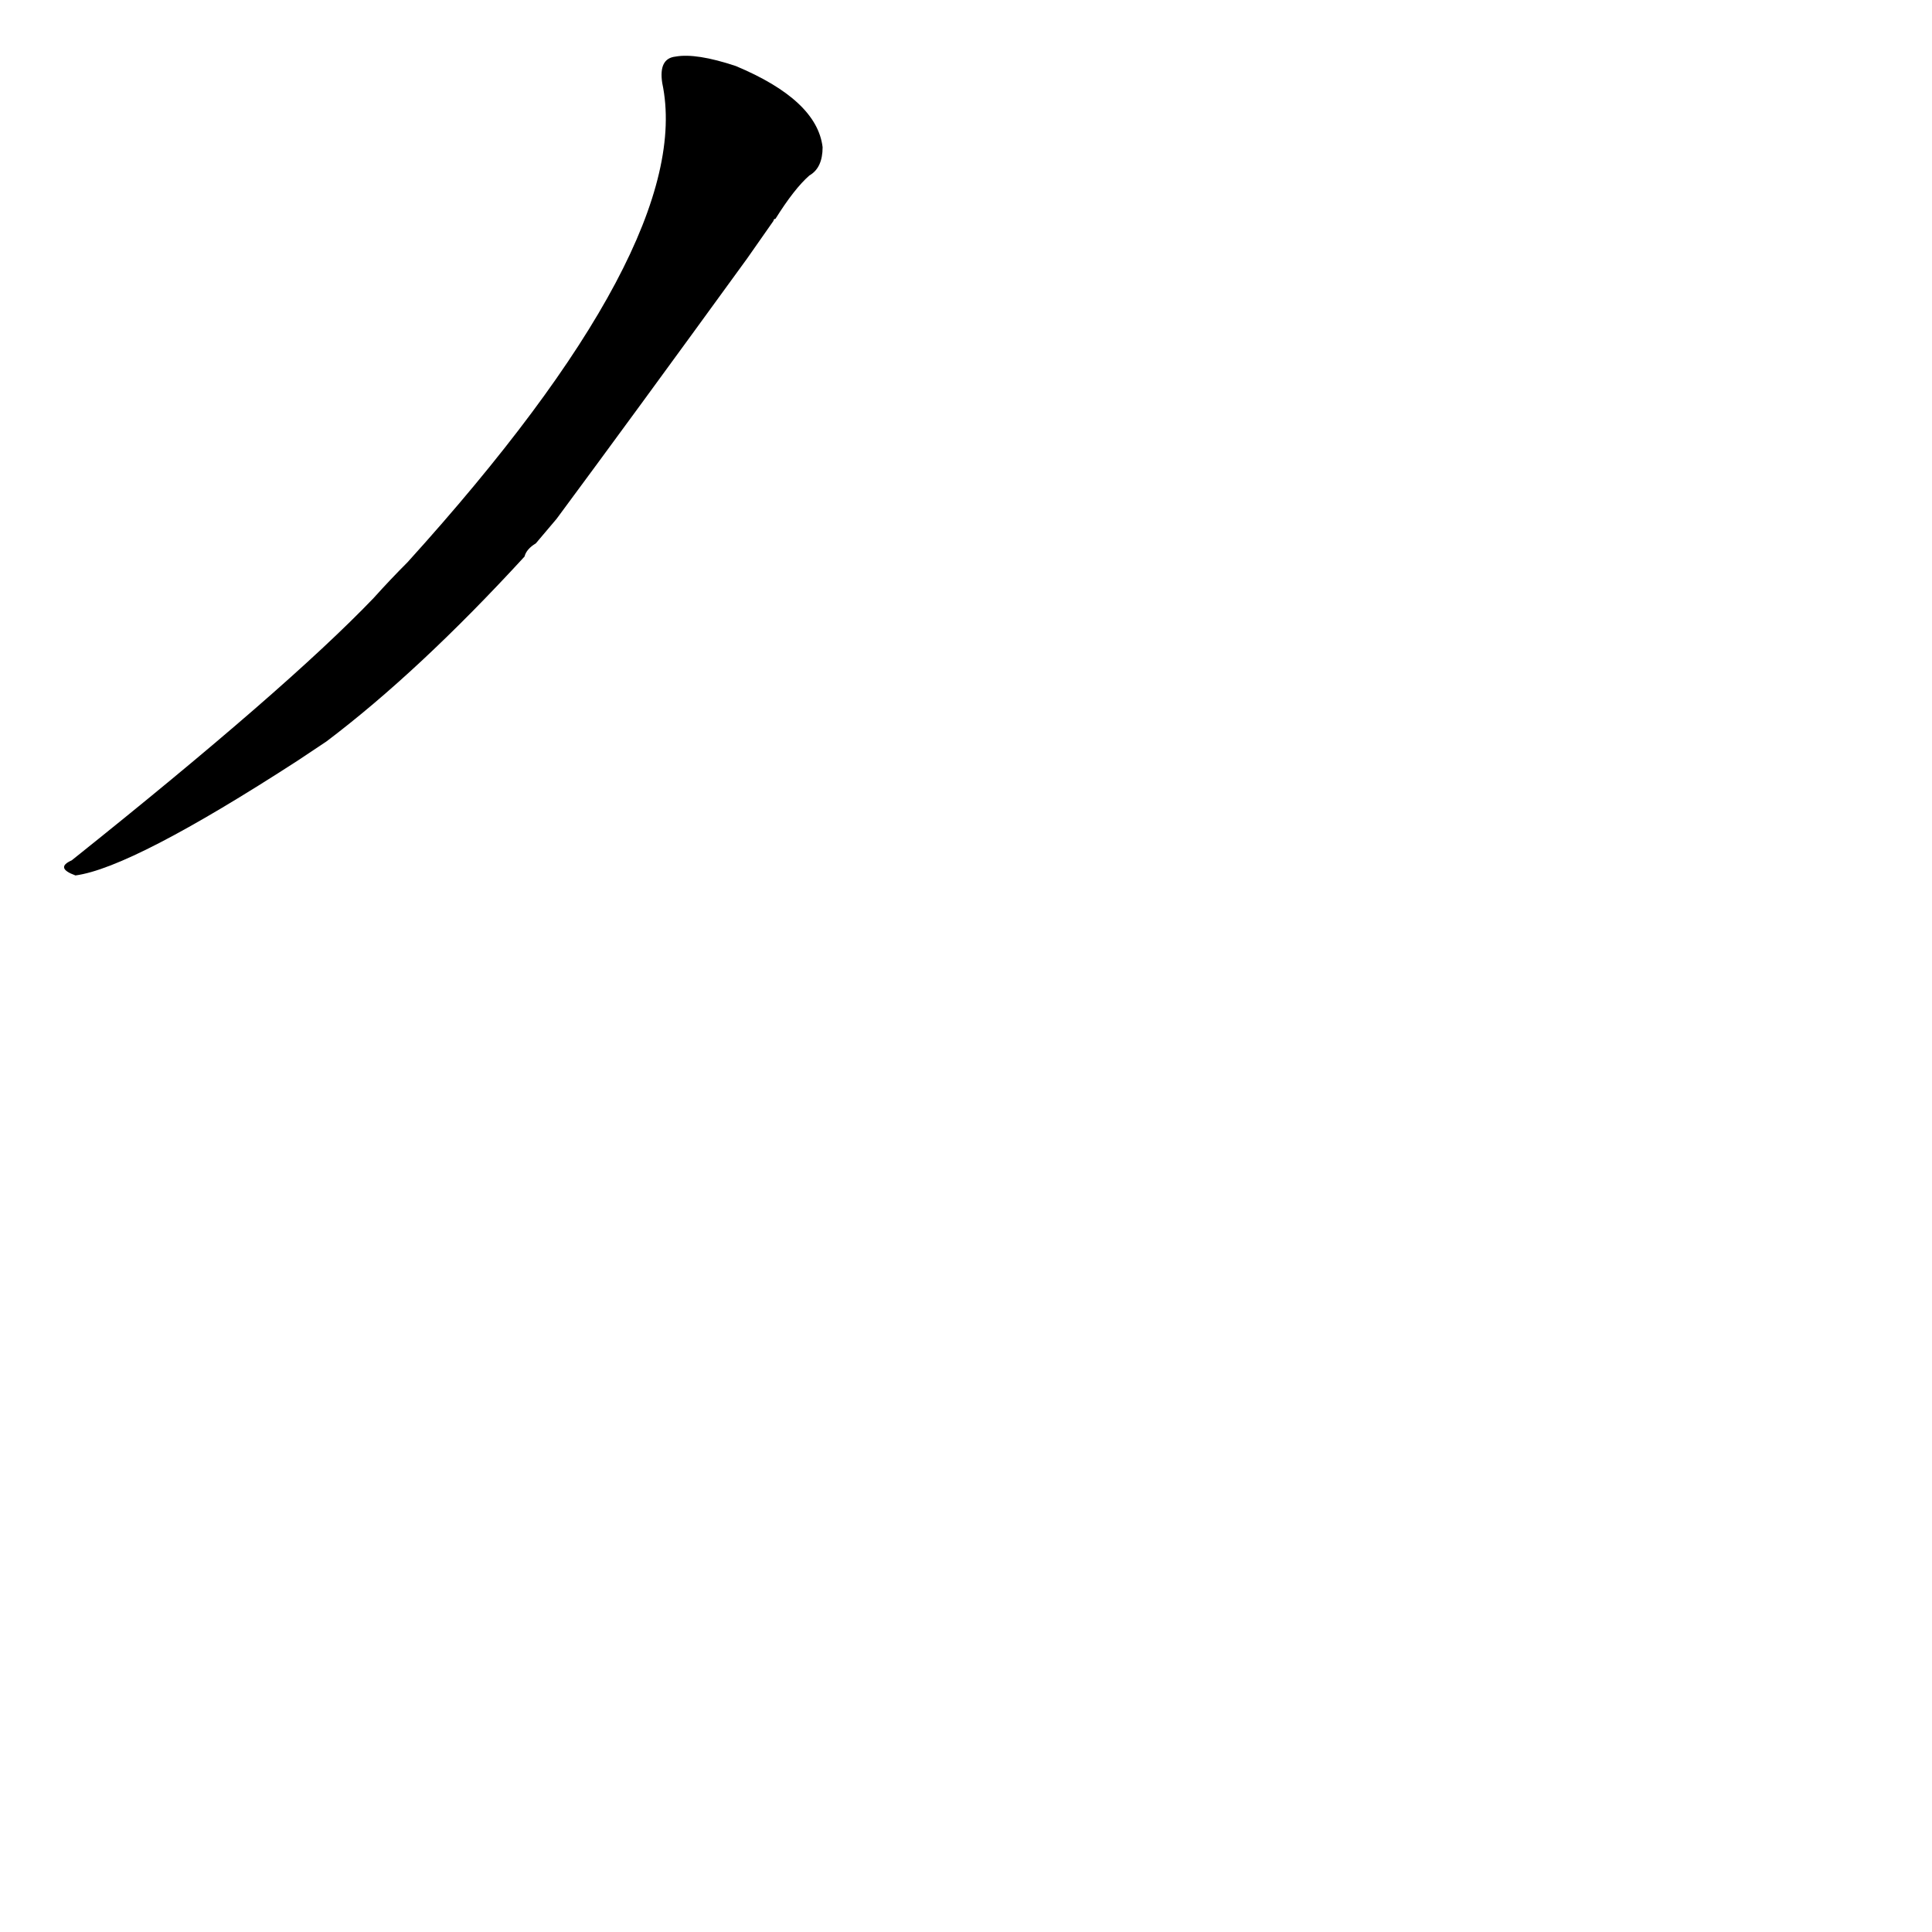 <?xml version='1.0' encoding='utf-8'?>
<svg xmlns="http://www.w3.org/2000/svg" version="1.1" viewBox="0 0 1024 1024"><g transform="scale(1, -1) translate(0, -900)"><path d="M 173 507 Q 222 544 278 605 Q 279 609 284 612 L 295 625 Q 335 679 396 763 L 410 783 Q 410 784 411 784 Q 421 800 429 807 Q 436 811 436 822 Q 433 847 390 865 Q 369 872 358 870 Q 349 869 351 856 Q 369 771 216 602 Q 207 593 198 583 Q 152 535 38 444 Q 29 440 40 436 Q 70 440 158 497 L 173 507 Z" fill="black" /></g></svg>